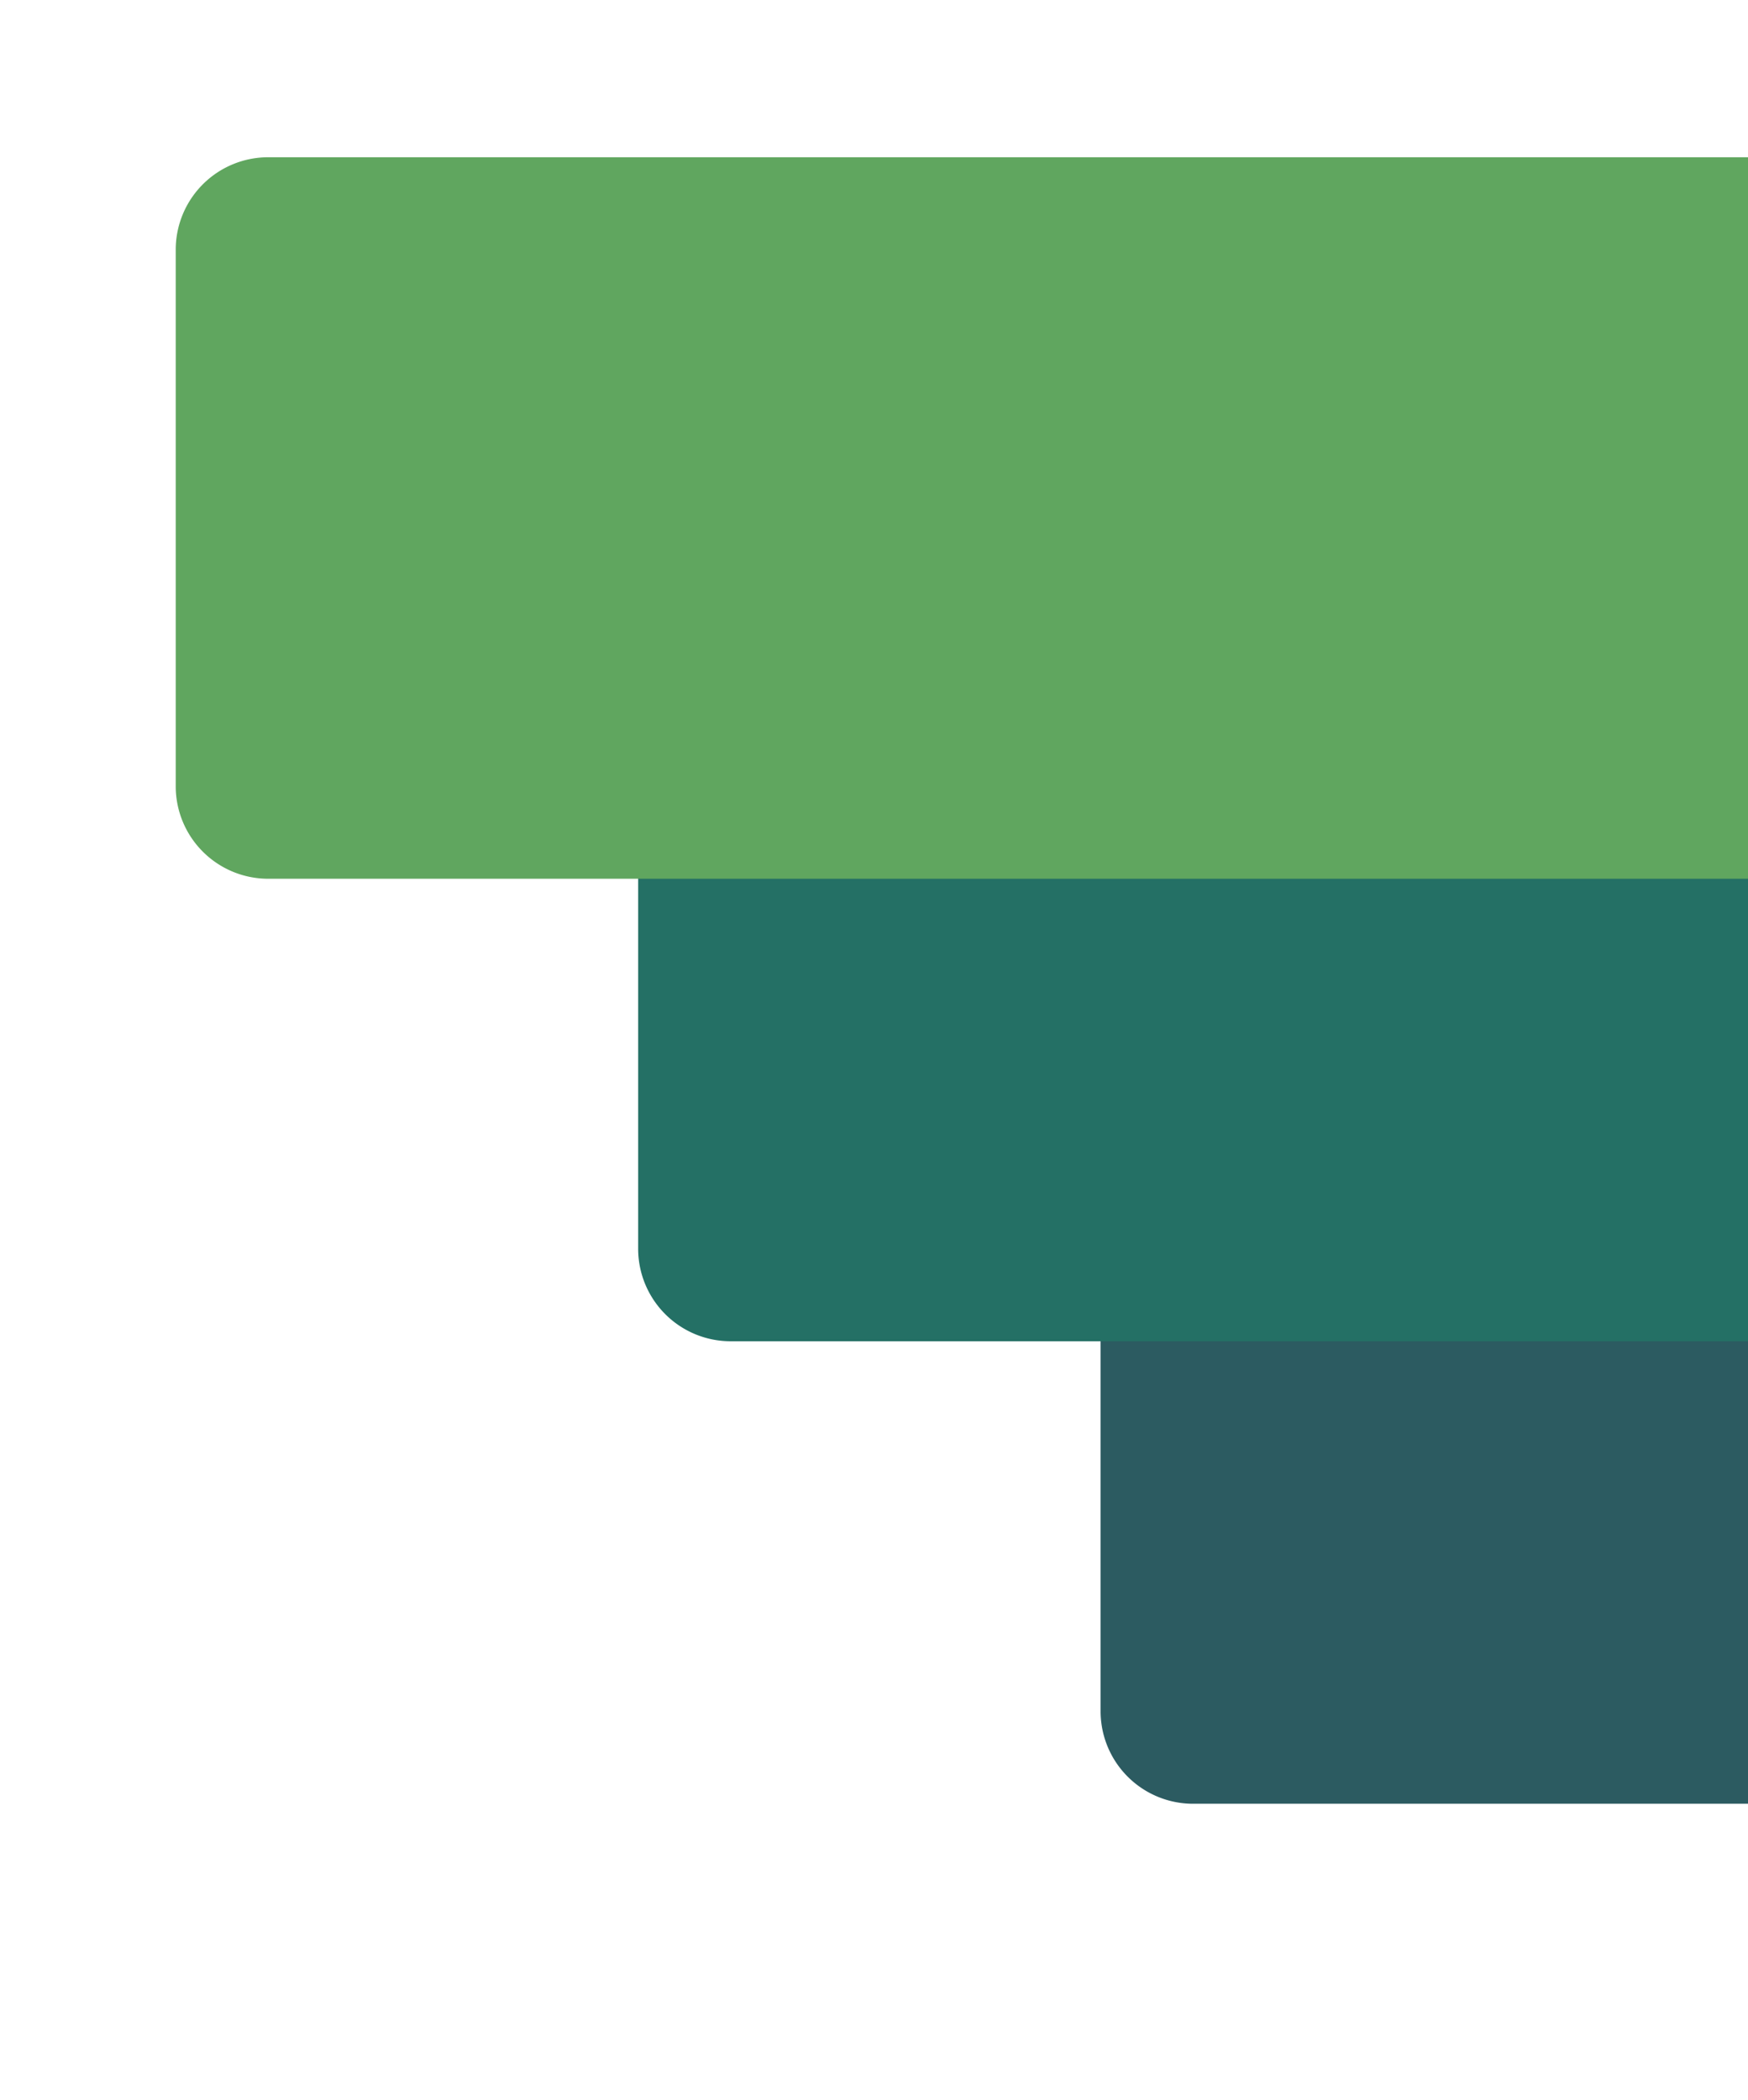 <svg xmlns="http://www.w3.org/2000/svg" xmlns:xlink="http://www.w3.org/1999/xlink" width="189" height="227" viewBox="0 0 189 227">
  <defs>
    <clipPath id="clip-path">
      <rect id="Rectangle_35" data-name="Rectangle 35" width="189" height="227" transform="translate(239 506)" fill="#fff" stroke="#707070" stroke-width="1"/>
    </clipPath>
  </defs>
  <g id="Mask_Group_4" data-name="Mask Group 4" transform="translate(-239 -506)" clip-path="url(#clip-path)">
    <g id="box_design" data-name="box design" transform="translate(0 -16)">
      <path id="Rectangle_34" data-name="Rectangle 34" d="M10,0H240a0,0,0,0,1,0,0V100a0,0,0,0,1,0,0H10A10,10,0,0,1,0,90V10A10,10,0,0,1,10,0Z" transform="translate(358 617)" fill="#2c5b61"/>
      <path id="Rectangle_33" data-name="Rectangle 33" d="M10,0H240a0,0,0,0,1,0,0V100a0,0,0,0,1,0,0H10A10,10,0,0,1,0,90V10A10,10,0,0,1,10,0Z" transform="translate(308 567)" fill="#247065"/>
      <path id="Rectangle_32" data-name="Rectangle 32" d="M10,0H240a0,0,0,0,1,0,0V78a0,0,0,0,1,0,0H10A10,10,0,0,1,0,68V10A10,10,0,0,1,10,0Z" transform="translate(258 539)" fill="#60a65f"/>
    </g>
  </g>
</svg>
